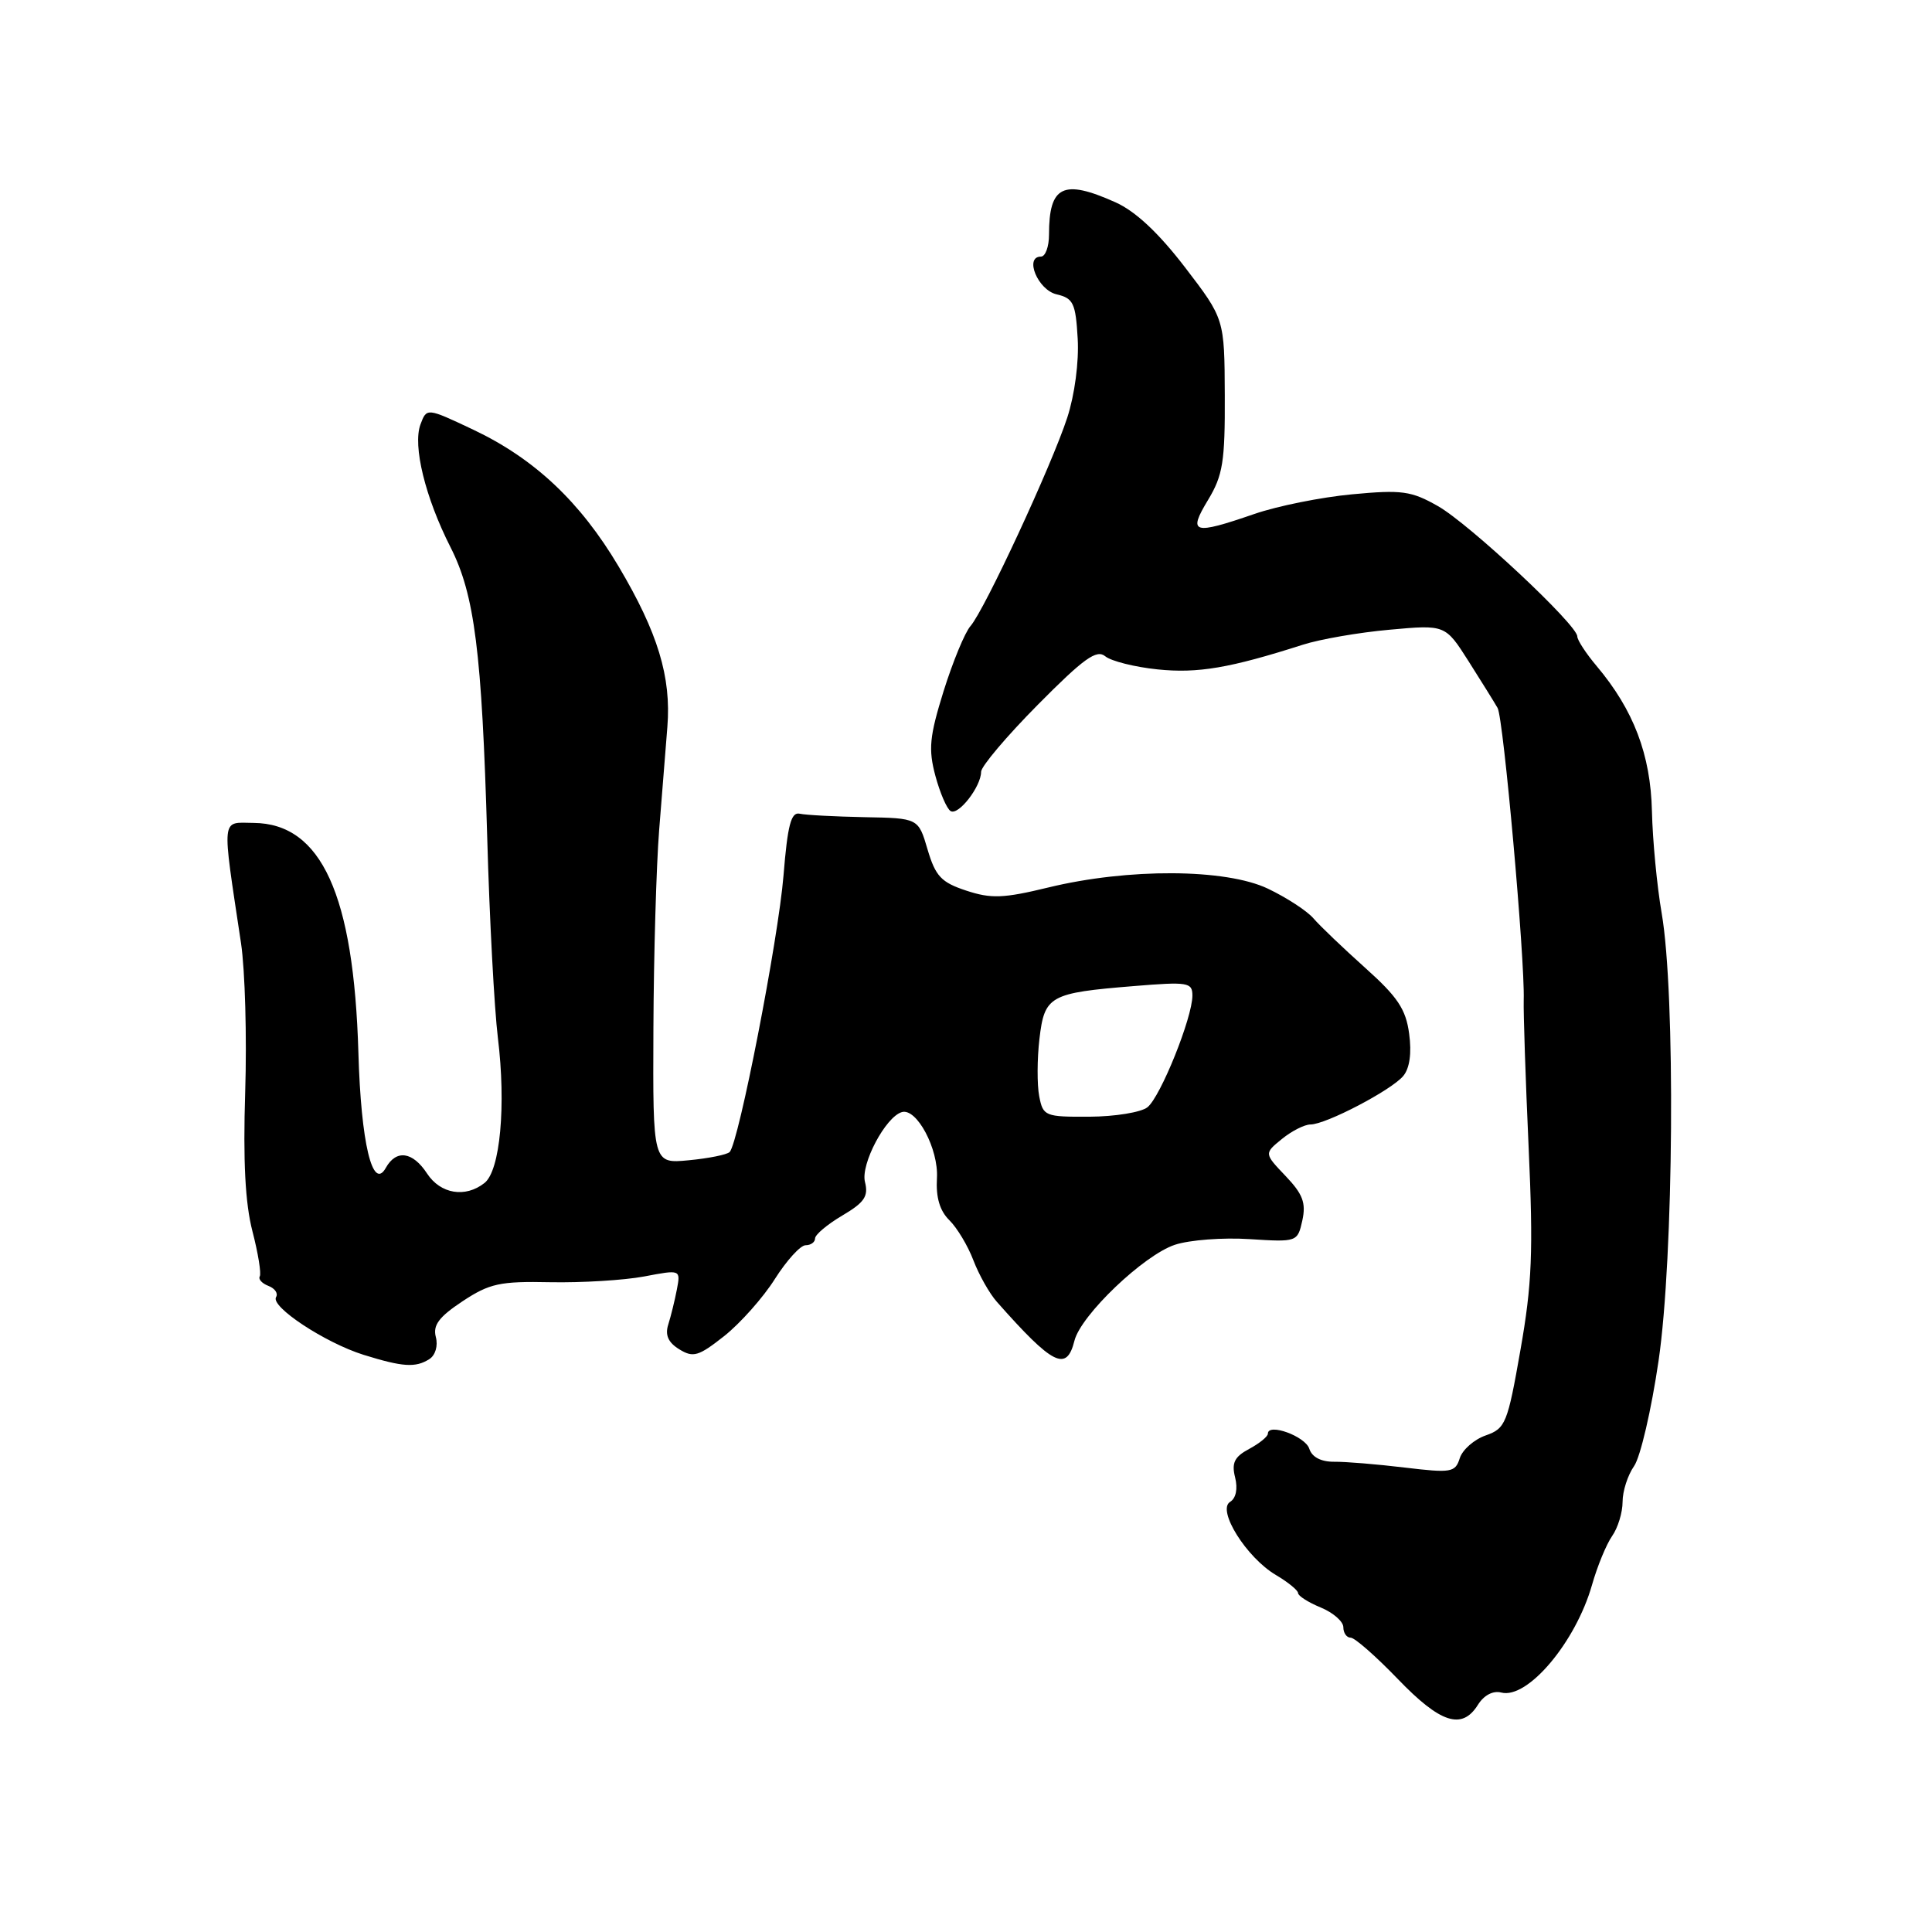 <?xml version="1.0" encoding="UTF-8" standalone="no"?>
<!DOCTYPE svg PUBLIC "-//W3C//DTD SVG 1.1//EN" "http://www.w3.org/Graphics/SVG/1.1/DTD/svg11.dtd" >
<svg xmlns="http://www.w3.org/2000/svg" xmlns:xlink="http://www.w3.org/1999/xlink" version="1.1" viewBox="0 0 256 256">
 <g >
 <path fill="currentColor"
d=" M 195.83 225.90 C 196.63 224.62 197.84 223.99 198.92 224.27 C 202.40 225.18 208.78 217.62 210.95 210.01 C 211.65 207.54 212.85 204.63 213.61 203.54 C 214.38 202.45 215.00 200.41 215.00 199.00 C 215.00 197.59 215.68 195.47 216.52 194.27 C 217.36 193.08 218.82 186.79 219.77 180.30 C 221.78 166.61 222.02 131.63 220.18 121.00 C 219.56 117.42 218.98 111.35 218.89 107.50 C 218.72 100.00 216.47 94.08 211.56 88.25 C 210.15 86.58 209.00 84.81 209.00 84.33 C 209.00 82.80 194.68 69.41 190.53 67.06 C 187.00 65.05 185.74 64.88 179.15 65.50 C 175.08 65.88 169.26 67.05 166.22 68.10 C 158.06 70.91 157.38 70.70 160.07 66.25 C 162.04 62.99 162.33 61.17 162.29 52.38 C 162.25 42.25 162.25 42.25 157.01 35.41 C 153.50 30.84 150.45 27.98 147.77 26.79 C 140.87 23.70 139.00 24.61 139.00 31.08 C 139.00 32.69 138.52 34.00 137.93 34.00 C 135.69 34.00 137.52 38.42 140.00 39.00 C 142.22 39.52 142.53 40.16 142.80 44.87 C 142.98 47.94 142.40 52.32 141.42 55.33 C 139.36 61.65 130.47 80.81 128.60 82.95 C 127.85 83.80 126.25 87.69 125.03 91.58 C 123.16 97.60 123.00 99.27 123.94 102.79 C 124.55 105.06 125.46 107.17 125.96 107.47 C 126.99 108.11 130.00 104.22 130.00 102.27 C 130.00 101.56 133.38 97.56 137.52 93.38 C 143.60 87.24 145.31 86.01 146.45 86.96 C 147.23 87.60 150.36 88.39 153.40 88.70 C 158.71 89.25 162.98 88.52 172.63 85.43 C 174.90 84.70 180.08 83.80 184.14 83.44 C 191.51 82.77 191.51 82.77 194.60 87.63 C 196.30 90.31 198.03 93.09 198.44 93.81 C 199.22 95.16 202.07 127.12 201.90 132.50 C 201.85 134.15 202.14 142.93 202.55 152.00 C 203.18 165.86 203.00 170.17 201.47 178.86 C 199.76 188.62 199.49 189.28 196.87 190.20 C 195.34 190.73 193.79 192.09 193.43 193.21 C 192.83 195.11 192.31 195.20 186.14 194.46 C 182.49 194.02 178.27 193.67 176.77 193.69 C 175.04 193.70 173.84 193.07 173.49 191.97 C 172.96 190.31 168.00 188.51 168.00 189.97 C 168.00 190.35 166.88 191.26 165.52 191.99 C 163.57 193.03 163.17 193.84 163.66 195.77 C 164.03 197.27 163.78 198.52 162.99 199.01 C 161.22 200.10 165.17 206.40 169.07 208.70 C 170.68 209.65 172.00 210.73 172.00 211.09 C 172.00 211.46 173.35 212.32 175.00 213.00 C 176.65 213.68 178.00 214.86 178.00 215.62 C 178.00 216.38 178.44 217.00 178.97 217.00 C 179.51 217.00 182.32 219.47 185.22 222.48 C 190.87 228.35 193.72 229.27 195.83 225.90 Z  M 56.89 180.09 C 57.69 179.58 58.06 178.33 57.75 177.16 C 57.34 175.60 58.16 174.50 61.28 172.43 C 64.87 170.06 66.23 169.76 72.92 169.90 C 77.09 169.98 82.68 169.64 85.35 169.14 C 90.19 168.22 90.19 168.22 89.69 170.86 C 89.41 172.31 88.90 174.40 88.55 175.50 C 88.10 176.90 88.54 177.89 90.01 178.79 C 91.86 179.93 92.56 179.72 95.98 177.02 C 98.10 175.33 101.12 171.94 102.67 169.48 C 104.23 167.02 106.06 165.00 106.75 165.00 C 107.44 165.00 108.00 164.59 108.00 164.10 C 108.00 163.60 109.62 162.24 111.60 161.07 C 114.55 159.33 115.10 158.52 114.61 156.60 C 114.03 154.26 117.34 147.99 119.50 147.36 C 121.47 146.78 124.38 152.26 124.15 156.11 C 124.00 158.66 124.52 160.43 125.79 161.68 C 126.81 162.68 128.25 165.07 128.98 167.00 C 129.72 168.93 131.11 171.40 132.09 172.50 C 139.54 180.92 141.33 181.81 142.37 177.65 C 143.22 174.26 151.56 166.30 155.68 164.94 C 157.61 164.30 162.06 163.96 165.56 164.19 C 171.89 164.59 171.93 164.57 172.57 161.70 C 173.07 159.39 172.63 158.22 170.35 155.83 C 167.50 152.84 167.50 152.84 169.86 150.92 C 171.16 149.86 172.86 149.00 173.64 149.00 C 175.68 149.00 184.38 144.45 185.94 142.57 C 186.79 141.55 187.07 139.54 186.72 136.98 C 186.29 133.72 185.19 132.09 180.89 128.24 C 177.98 125.63 174.90 122.69 174.05 121.70 C 173.20 120.70 170.47 118.93 168.00 117.75 C 162.41 115.09 149.49 115.02 138.89 117.60 C 132.96 119.04 131.33 119.10 128.03 118.01 C 124.72 116.92 123.96 116.11 122.91 112.57 C 121.69 108.41 121.69 108.41 114.55 108.28 C 110.63 108.20 106.76 108.00 105.96 107.82 C 104.82 107.57 104.36 109.32 103.82 116.00 C 103.13 124.49 97.88 151.45 96.68 152.65 C 96.33 153.00 93.90 153.49 91.27 153.74 C 86.50 154.20 86.50 154.20 86.58 136.35 C 86.62 126.53 86.97 114.67 87.34 110.00 C 87.71 105.33 88.21 99.17 88.43 96.31 C 88.96 89.70 87.16 83.80 81.97 75.06 C 76.87 66.47 70.80 60.77 62.72 56.94 C 56.54 54.02 56.54 54.02 55.71 56.25 C 54.67 59.07 56.35 65.92 59.69 72.50 C 62.89 78.79 63.85 86.38 64.56 111.00 C 64.86 121.72 65.50 133.65 65.97 137.50 C 67.07 146.46 66.28 155.11 64.20 156.75 C 61.66 158.76 58.37 158.21 56.59 155.50 C 54.68 152.58 52.50 152.28 51.12 154.75 C 49.37 157.88 47.83 151.42 47.49 139.50 C 46.88 118.55 42.59 109.12 33.61 109.04 C 29.25 109.00 29.37 107.87 31.94 125.00 C 32.47 128.57 32.72 137.43 32.49 144.67 C 32.20 153.86 32.49 159.44 33.45 163.15 C 34.21 166.08 34.64 168.77 34.42 169.13 C 34.20 169.49 34.71 170.06 35.57 170.39 C 36.43 170.72 36.88 171.38 36.58 171.87 C 35.80 173.13 43.07 177.92 48.17 179.52 C 53.38 181.14 55.06 181.25 56.89 180.09 Z  M 137.70 145.25 C 137.41 143.74 137.42 140.33 137.73 137.67 C 138.40 131.94 139.07 131.57 150.25 130.66 C 157.42 130.07 158.00 130.17 158.00 131.92 C 158.00 134.85 153.77 145.35 152.04 146.72 C 151.19 147.39 147.74 147.95 144.37 147.97 C 138.46 148.00 138.21 147.90 137.70 145.25 Z "/>
</g>
</svg>